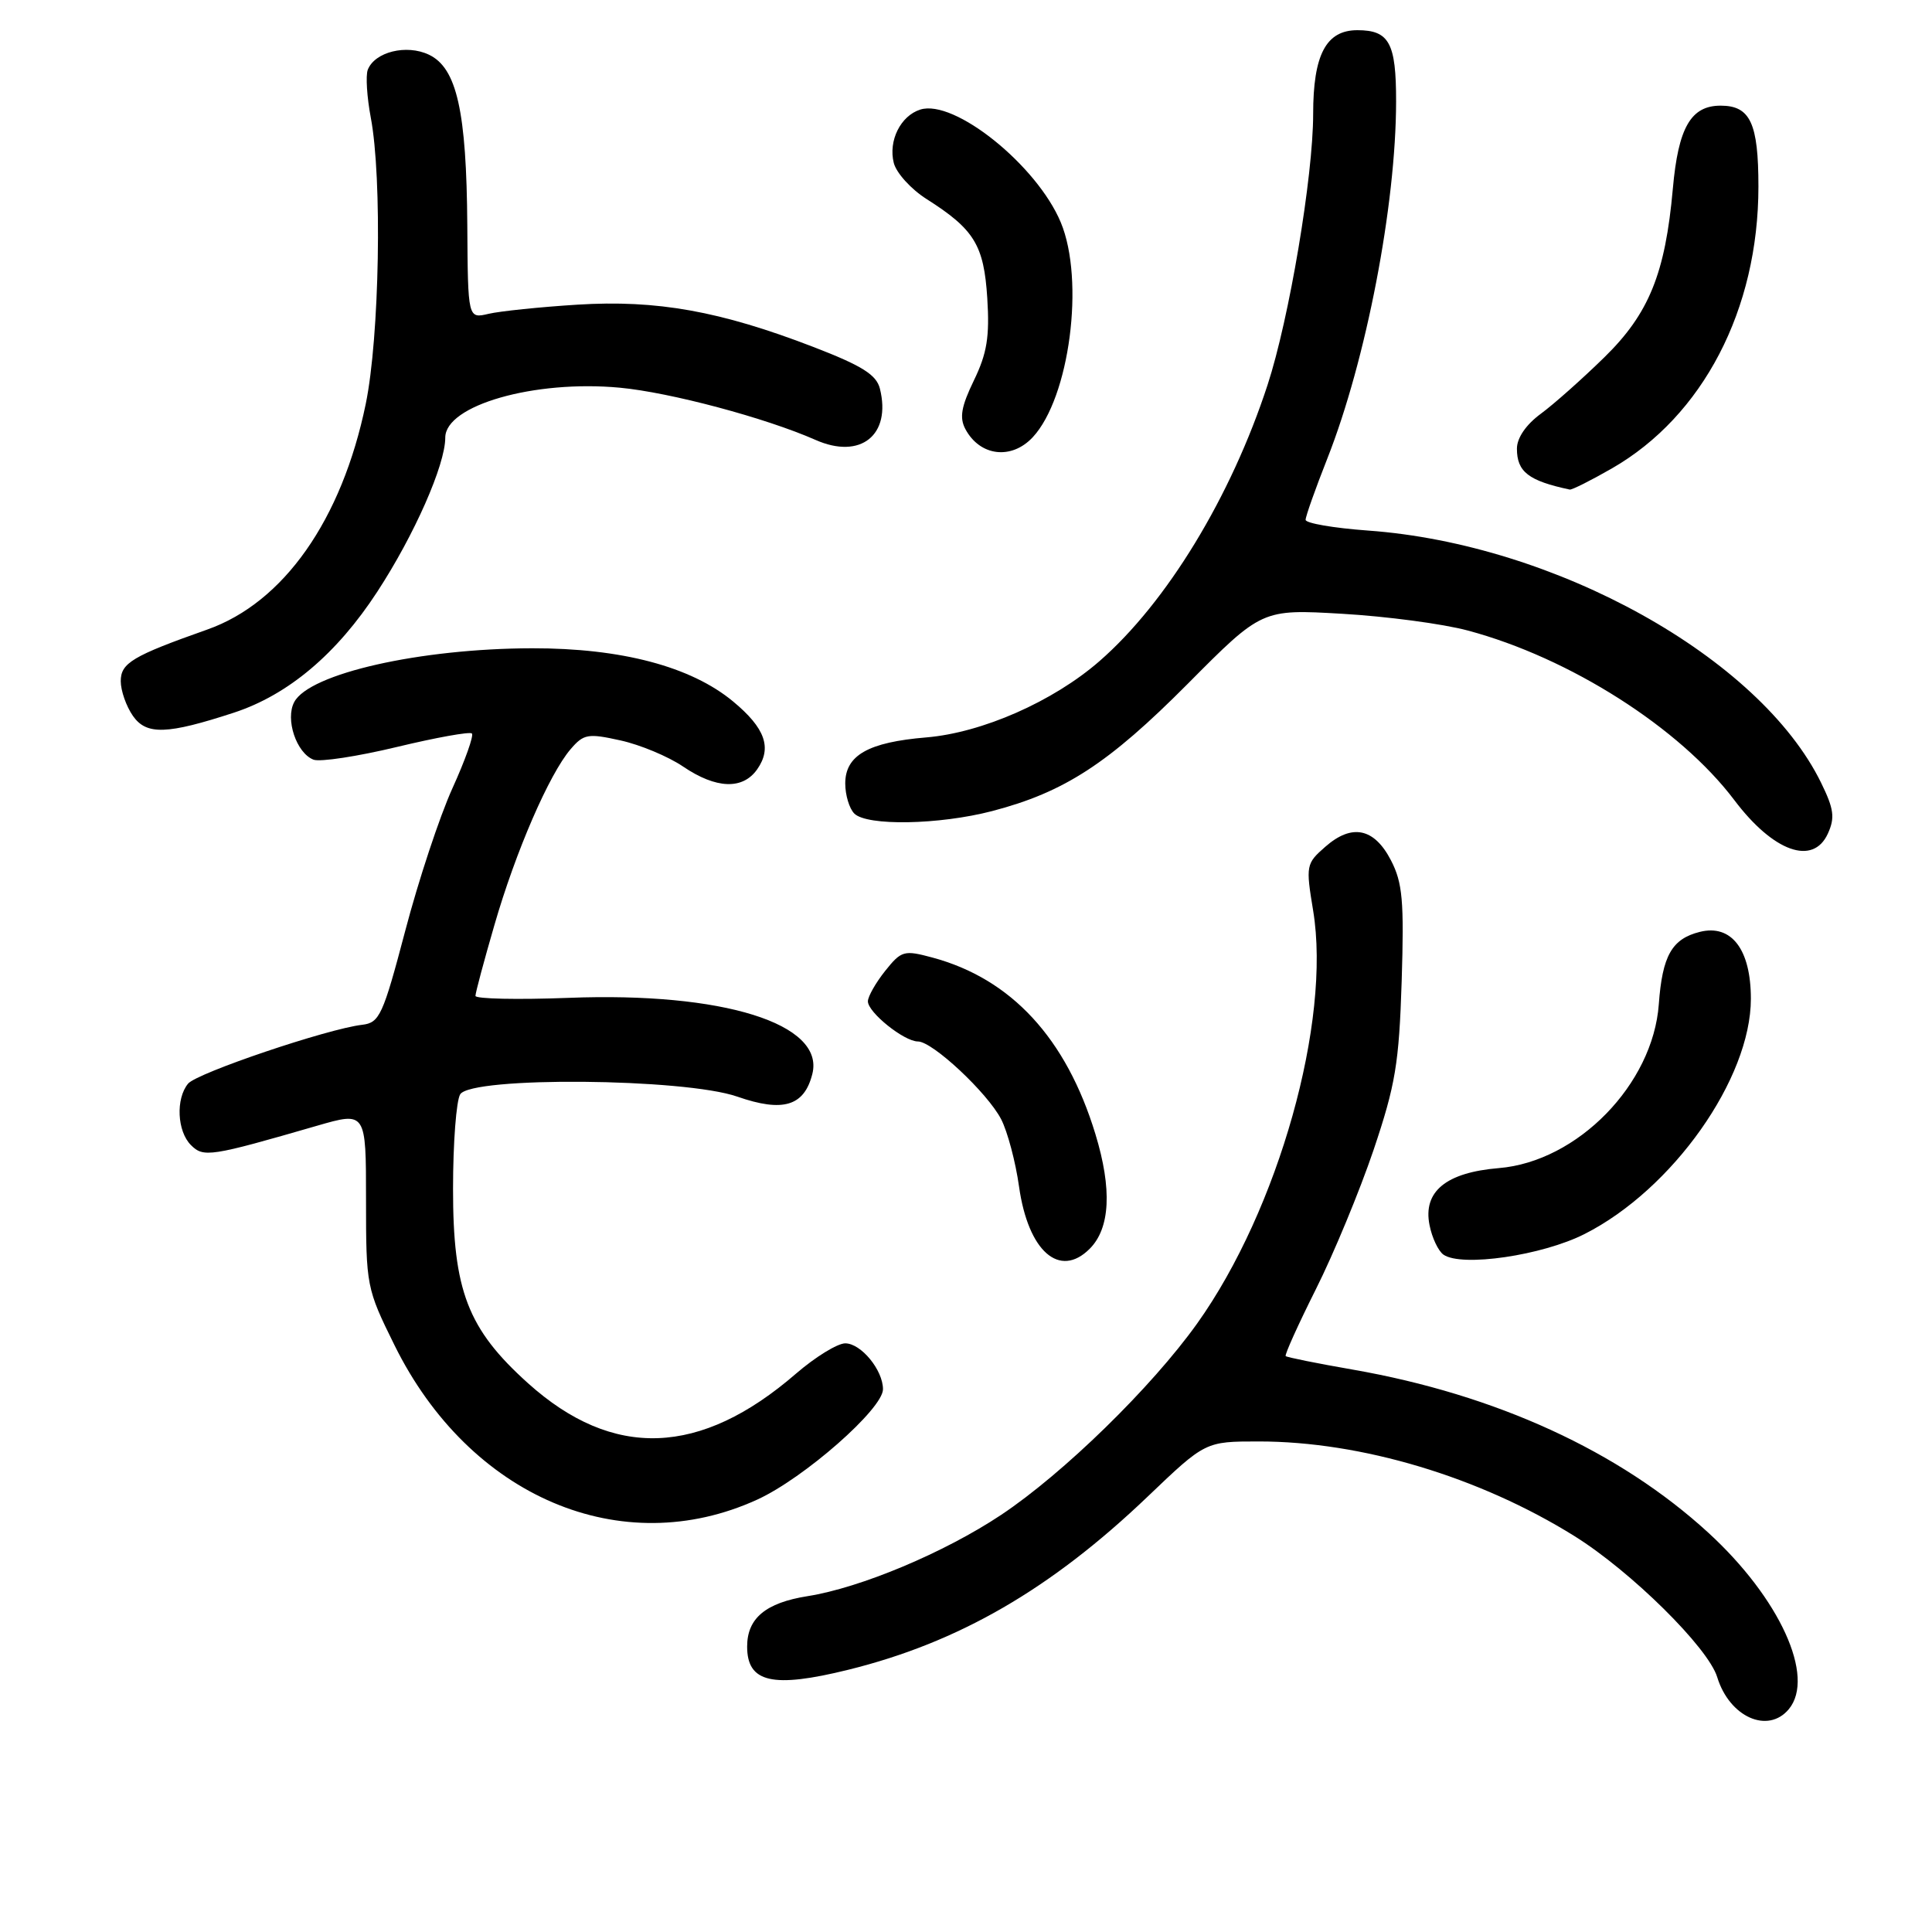 <?xml version="1.0" encoding="UTF-8" standalone="no"?>
<!DOCTYPE svg PUBLIC "-//W3C//DTD SVG 1.1//EN" "http://www.w3.org/Graphics/SVG/1.1/DTD/svg11.dtd" >
<svg xmlns="http://www.w3.org/2000/svg" xmlns:xlink="http://www.w3.org/1999/xlink" version="1.1" viewBox="0 0 256 256">
 <g >
 <path fill="currentColor"
d=" M 237.03 226.47 C 240.58 222.18 235.82 211.76 226.36 203.09 C 214.56 192.28 198.24 184.80 179.25 181.48 C 174.52 180.66 170.52 179.85 170.36 179.69 C 170.20 179.53 172.00 175.54 174.36 170.83 C 176.72 166.13 180.16 157.82 182.00 152.39 C 184.91 143.75 185.38 140.92 185.73 130.00 C 186.06 119.38 185.85 116.97 184.31 114.00 C 182.09 109.71 179.14 109.10 175.61 112.20 C 173.06 114.43 173.01 114.68 174.00 120.67 C 176.41 135.32 169.40 160.27 158.63 175.37 C 152.59 183.83 140.89 195.25 132.64 200.74 C 125.14 205.73 114.04 210.39 107.00 211.50 C 101.45 212.38 99.00 214.43 99.00 218.18 C 99.00 222.96 102.37 223.73 112.41 221.25 C 127.02 217.64 139.23 210.58 152.08 198.30 C 159.72 191.00 159.72 191.00 166.80 191.00 C 180.38 191.00 196.03 195.69 208.64 203.55 C 216.12 208.22 226.35 218.32 227.54 222.23 C 229.16 227.52 234.26 229.80 237.03 226.47 Z  M 100.35 198.70 C 106.54 195.87 117.00 186.68 117.00 184.08 C 117.00 181.54 114.09 178.00 112.00 178.00 C 110.97 178.00 108.03 179.81 105.48 182.01 C 92.80 192.99 81.23 193.41 69.96 183.28 C 61.97 176.09 60.02 171.02 60.03 157.50 C 60.03 151.45 60.46 145.82 60.98 145.00 C 62.48 142.62 90.67 142.86 97.70 145.31 C 103.75 147.42 106.57 146.57 107.64 142.30 C 109.31 135.65 95.80 131.43 75.37 132.22 C 68.57 132.48 63.00 132.36 63.00 131.96 C 63.00 131.55 64.13 127.33 65.51 122.58 C 68.33 112.82 72.77 102.59 75.60 99.28 C 77.34 97.25 77.90 97.15 82.22 98.11 C 84.82 98.68 88.55 100.24 90.51 101.57 C 94.89 104.54 98.41 104.67 100.33 101.94 C 102.33 99.09 101.39 96.47 97.13 92.94 C 91.54 88.31 82.32 85.88 70.50 85.90 C 55.67 85.93 41.01 89.24 38.99 93.02 C 37.77 95.29 39.27 99.78 41.54 100.66 C 42.41 100.99 47.38 100.23 52.58 98.98 C 57.78 97.73 62.26 96.92 62.53 97.19 C 62.80 97.46 61.64 100.73 59.95 104.45 C 58.26 108.17 55.44 116.68 53.69 123.36 C 50.74 134.55 50.29 135.52 47.99 135.79 C 43.37 136.33 26.10 142.17 24.92 143.59 C 23.27 145.59 23.47 149.90 25.30 151.73 C 26.97 153.40 27.85 153.27 42.00 149.17 C 48.50 147.29 48.50 147.29 48.50 158.95 C 48.50 170.42 48.56 170.73 52.28 178.26 C 62.22 198.37 82.36 206.93 100.35 198.70 Z  M 144.39 165.47 C 147.11 162.75 147.37 157.56 145.15 150.28 C 141.28 137.57 134.01 129.70 123.55 126.88 C 119.79 125.87 119.44 125.96 117.29 128.65 C 116.04 130.22 115.01 132.03 115.00 132.68 C 115.00 134.15 119.80 138.00 121.63 138.00 C 123.57 138.00 130.84 144.80 132.66 148.31 C 133.50 149.94 134.57 153.95 135.03 157.24 C 136.24 165.81 140.40 169.46 144.39 165.47 Z  M 209.97 163.51 C 221.63 157.61 232.00 142.93 232.00 132.34 C 232.00 125.79 229.42 122.43 225.23 123.48 C 221.53 124.41 220.27 126.63 219.80 133.07 C 219.03 143.67 209.03 153.92 198.60 154.78 C 191.60 155.36 188.53 157.89 189.42 162.33 C 189.75 164.02 190.59 165.78 191.27 166.25 C 193.68 167.92 204.36 166.36 209.97 163.51 Z  M 242.20 110.46 C 243.16 108.35 243.01 107.20 241.30 103.71 C 233.18 87.14 206.15 72.09 181.25 70.30 C 176.71 69.97 173.00 69.33 173.00 68.88 C 173.00 68.42 174.29 64.78 175.87 60.78 C 181.02 47.73 184.98 27.17 184.99 13.45 C 185.00 5.69 184.08 4.00 179.86 4.00 C 175.71 4.00 174.00 7.25 174.00 15.12 C 174.00 23.35 170.82 42.27 167.96 51.00 C 163.12 65.83 154.59 79.85 145.68 87.61 C 139.55 92.95 130.14 97.09 122.75 97.71 C 115.04 98.35 112.00 100.08 112.00 103.82 C 112.00 105.35 112.54 107.14 113.20 107.80 C 114.87 109.47 124.44 109.30 131.47 107.47 C 141.03 104.97 146.87 101.18 157.36 90.63 C 167.21 80.71 167.21 80.71 177.86 81.33 C 183.71 81.67 191.20 82.66 194.50 83.55 C 207.98 87.15 222.58 96.44 229.80 106.01 C 234.97 112.87 240.24 114.76 242.20 110.46 Z  M 31.00 94.43 C 38.19 92.07 44.62 86.65 49.99 78.41 C 54.91 70.88 59.00 61.60 59.00 57.99 C 59.00 53.70 70.81 50.32 82.11 51.37 C 88.79 51.99 101.47 55.38 108.06 58.29 C 114.02 60.93 118.13 57.65 116.59 51.49 C 116.12 49.65 114.23 48.46 107.77 45.97 C 95.44 41.22 87.04 39.71 76.50 40.37 C 71.55 40.68 66.26 41.23 64.75 41.58 C 62.00 42.23 62.00 42.23 61.92 29.87 C 61.82 14.74 60.53 9.01 56.84 7.25 C 53.87 5.83 49.65 6.87 48.73 9.25 C 48.44 10.03 48.62 12.87 49.13 15.58 C 50.66 23.61 50.29 44.69 48.46 53.54 C 45.29 68.88 37.59 79.85 27.46 83.42 C 17.56 86.92 16.00 87.85 16.00 90.26 C 16.00 91.52 16.73 93.60 17.62 94.87 C 19.41 97.42 22.13 97.33 31.00 94.43 Z  M 213.58 62.07 C 225.65 55.14 233.00 41.01 233.00 24.72 C 233.00 16.31 231.92 14.00 227.99 14.00 C 224.05 14.00 222.38 16.90 221.66 25.00 C 220.66 36.23 218.50 41.56 212.59 47.34 C 209.69 50.18 205.90 53.55 204.16 54.83 C 202.20 56.27 201.00 58.03 201.00 59.45 C 201.00 62.52 202.54 63.71 208.00 64.87 C 208.28 64.93 210.79 63.67 213.58 62.07 Z  M 136.84 57.94 C 141.73 52.69 143.76 37.15 140.56 29.47 C 137.40 21.90 126.44 13.09 121.94 14.52 C 119.33 15.35 117.69 18.65 118.43 21.59 C 118.77 22.92 120.72 25.07 122.77 26.37 C 129.10 30.39 130.37 32.46 130.82 39.51 C 131.14 44.61 130.79 46.81 129.05 50.40 C 127.37 53.87 127.11 55.34 127.92 56.86 C 129.85 60.46 134.02 60.96 136.84 57.94 Z "/>
</g>
</svg>